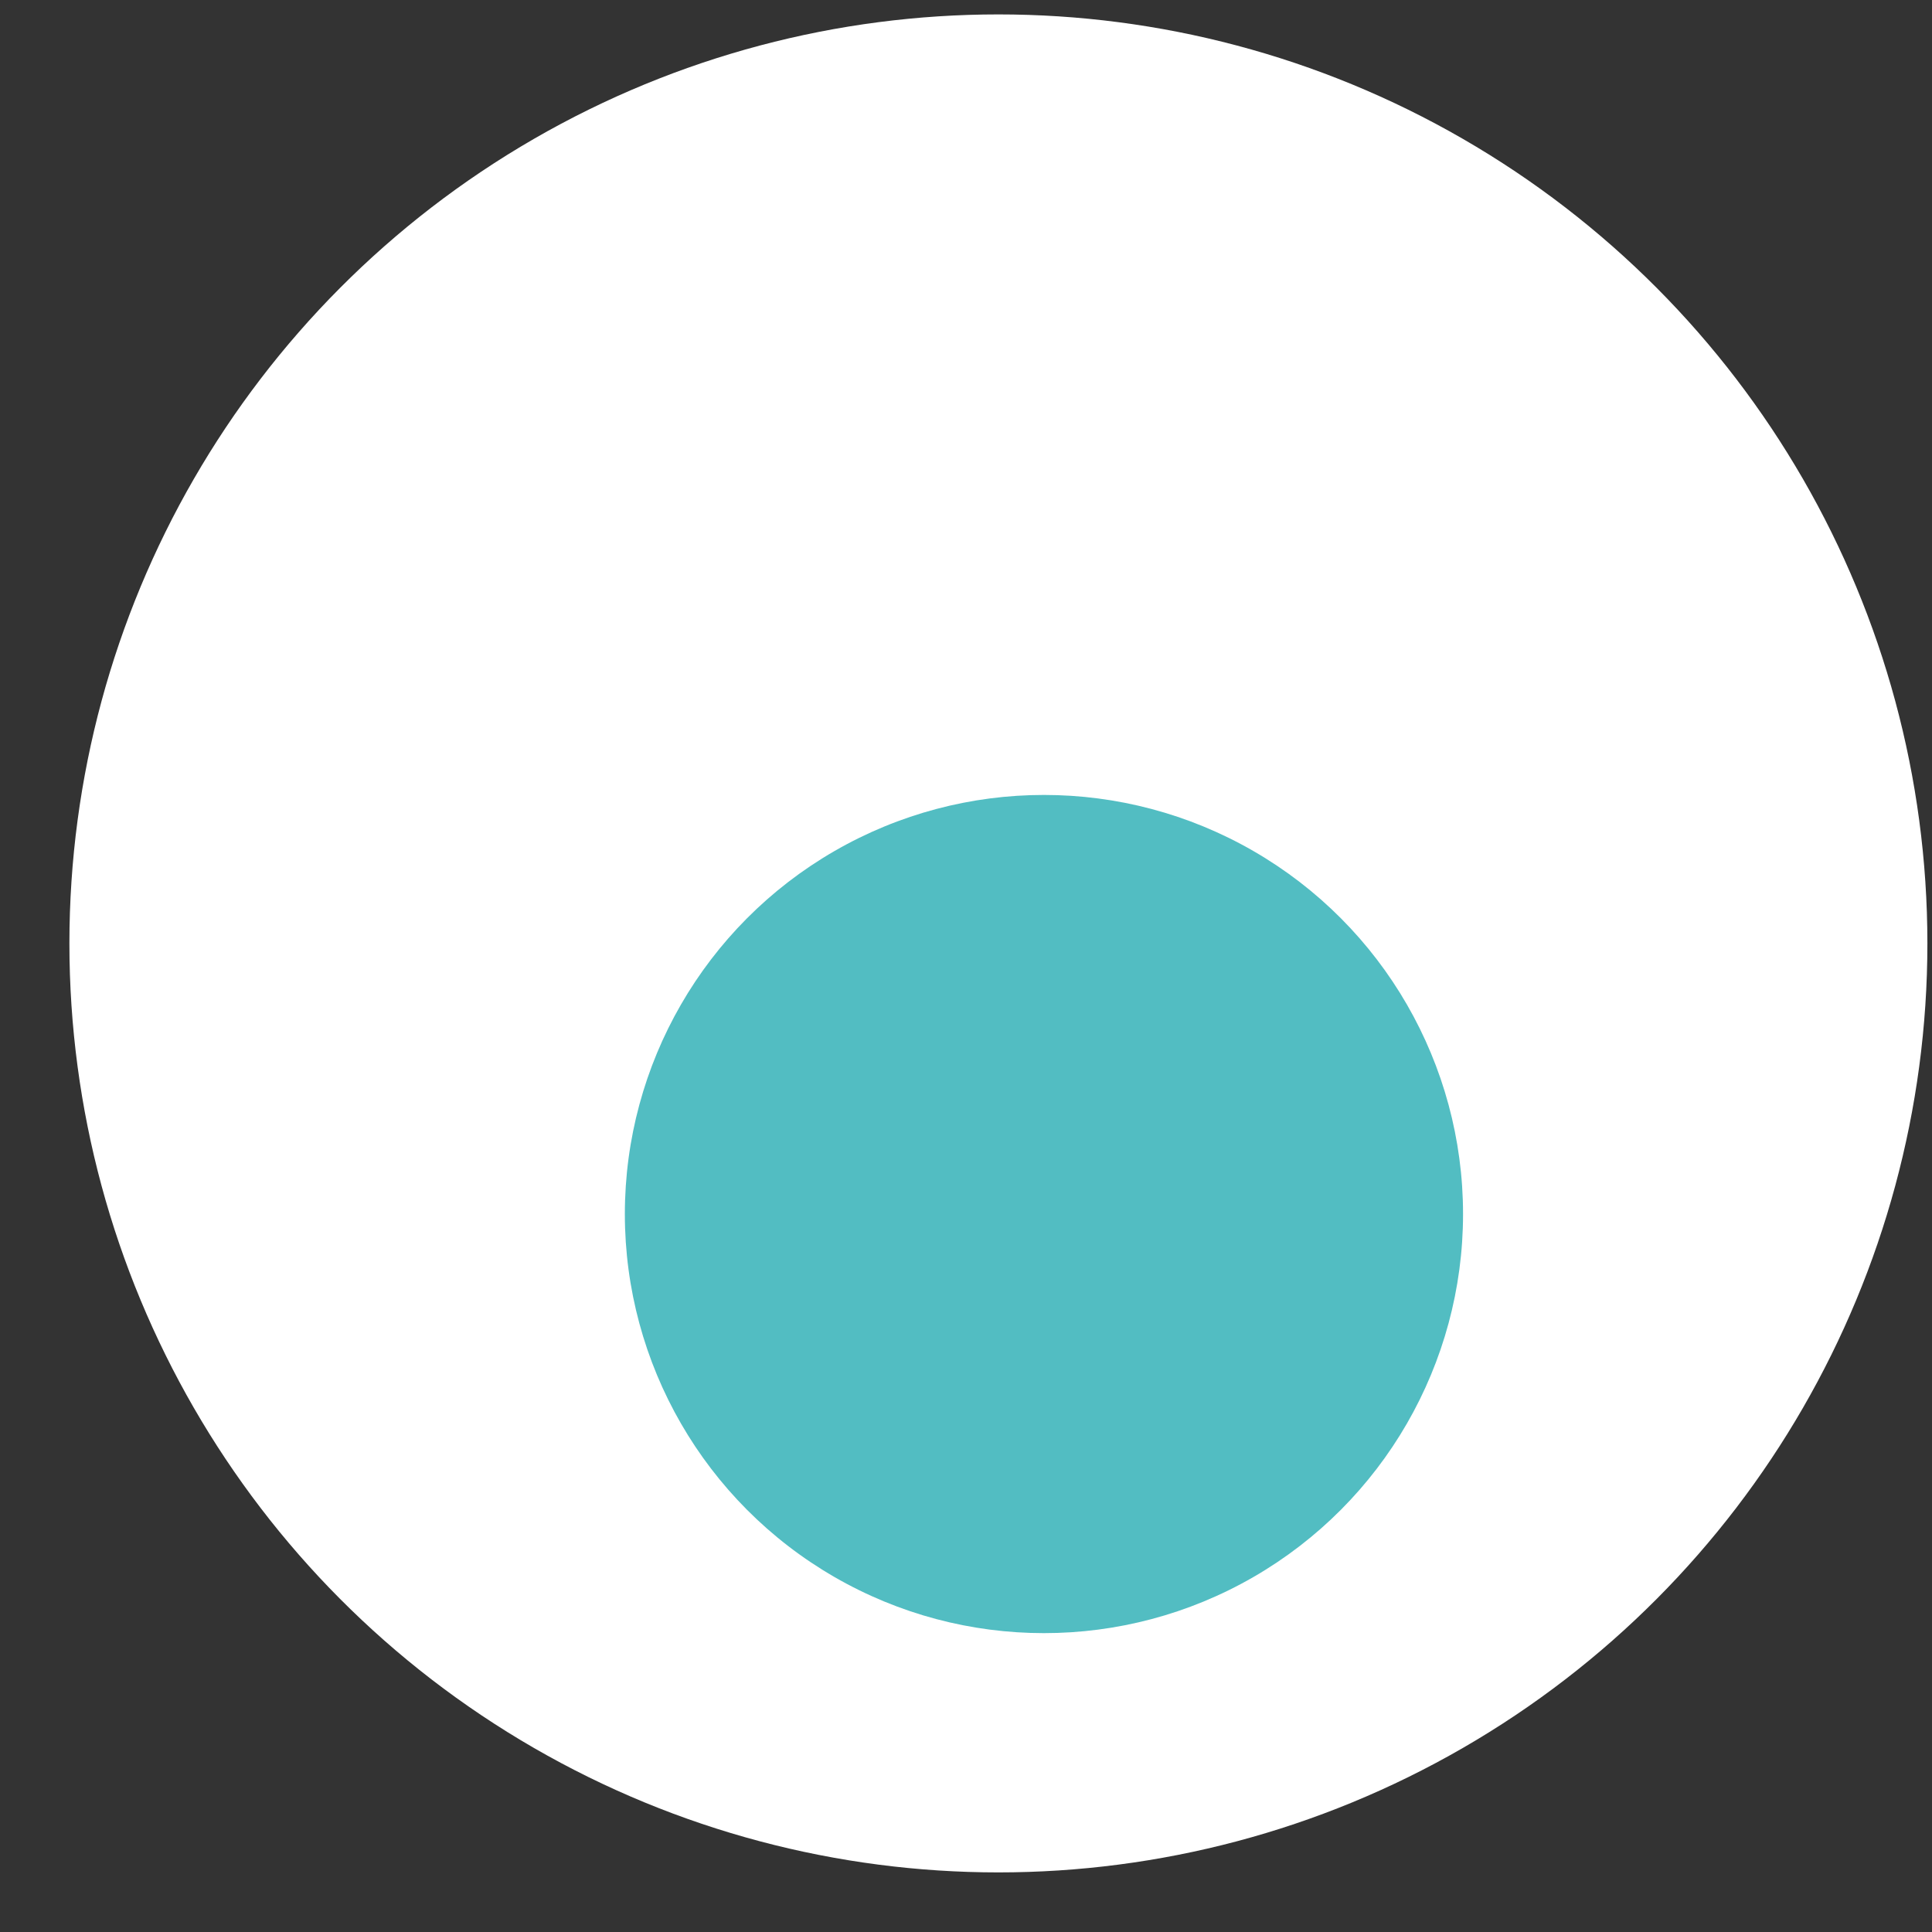 <svg width="26" height="26" fill="none" xmlns="http://www.w3.org/2000/svg"><rect width="100%" height="100%" fill="#333333" stroke="none"/><circle cx="13.436" cy="12.696" r="12.502" fill="#fff"/><circle cx="14.049" cy="16.338" r="5.64" fill="#52BDC2"/></svg>